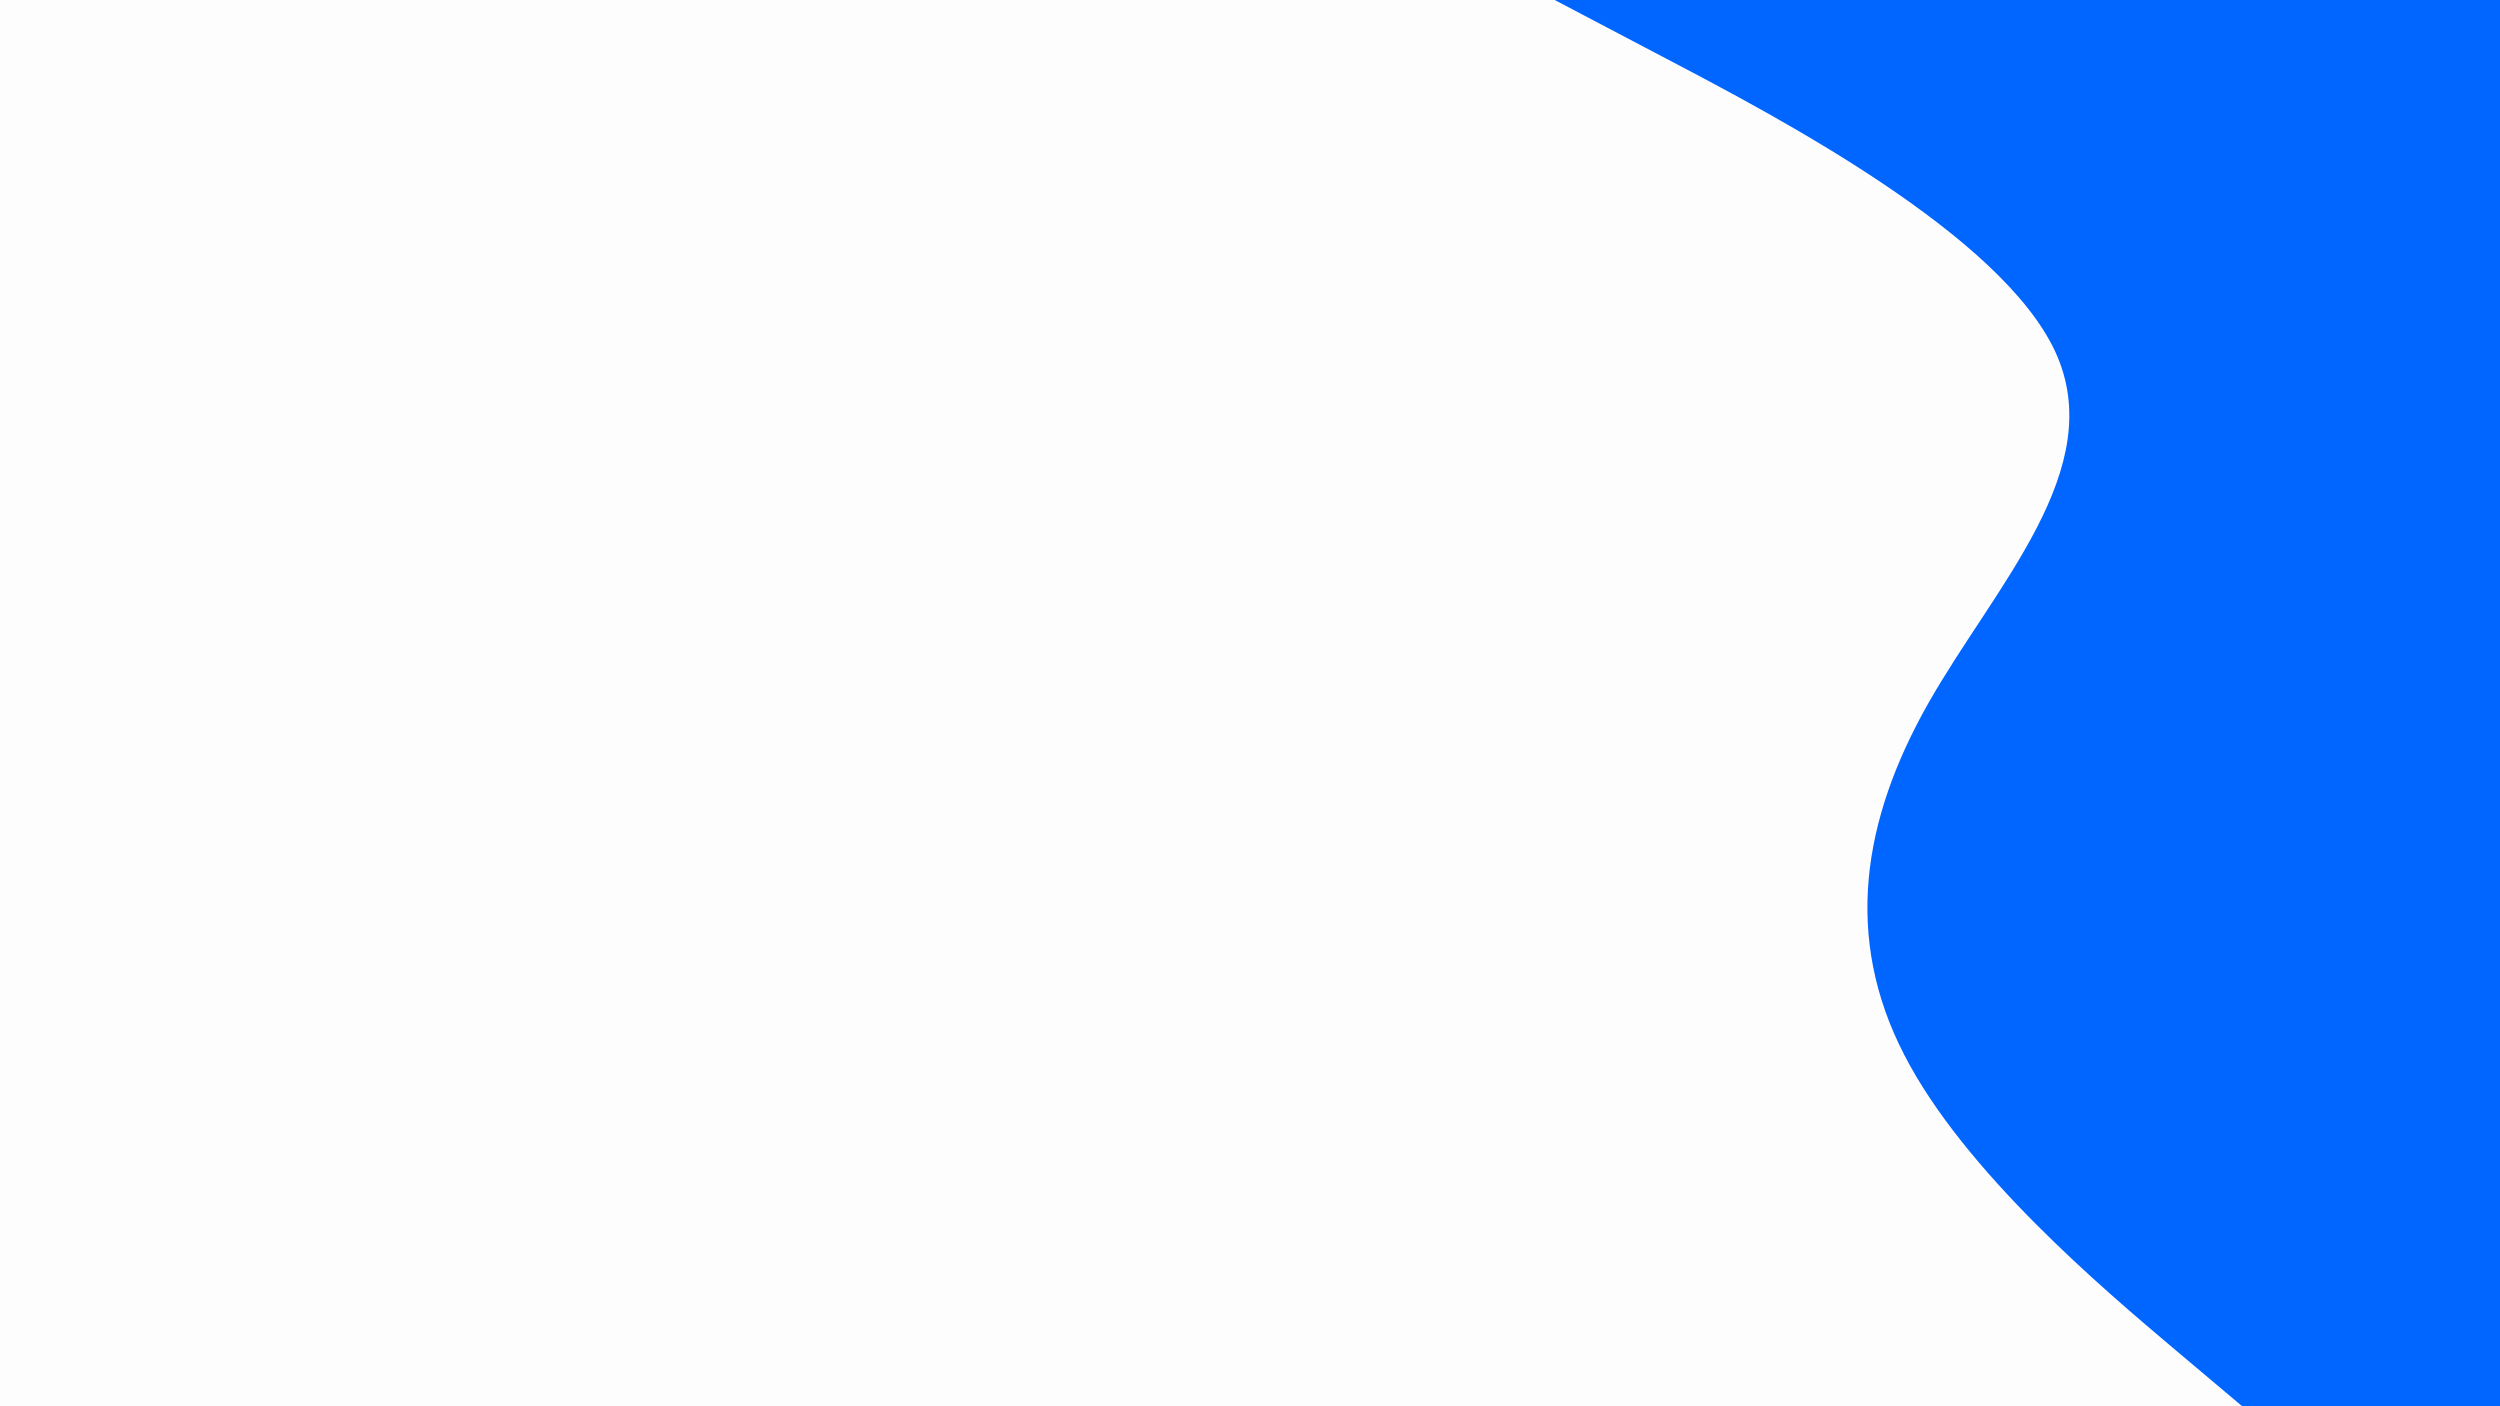<svg id="visual" viewBox="0 0 960 540" width="960" height="540" xmlns="http://www.w3.org/2000/svg" xmlns:xlink="http://www.w3.org/1999/xlink" version="1.1"><rect x="0" y="0" width="960" height="540" fill="#FDFDFD"></rect><path d="M861 540L834.3 517.5C807.7 495 754.3 450 731.2 405C708 360 715 315 740.5 270C766 225 810 180 789.2 135C768.3 90 682.7 45 639.8 22.5L597 0L960 0L960 22.5C960 45 960 90 960 135C960 180 960 225 960 270C960 315 960 360 960 405C960 450 960 495 960 517.5L960 540Z" fill="#0066FF" stroke-linecap="round" stroke-linejoin="miter"></path></svg>